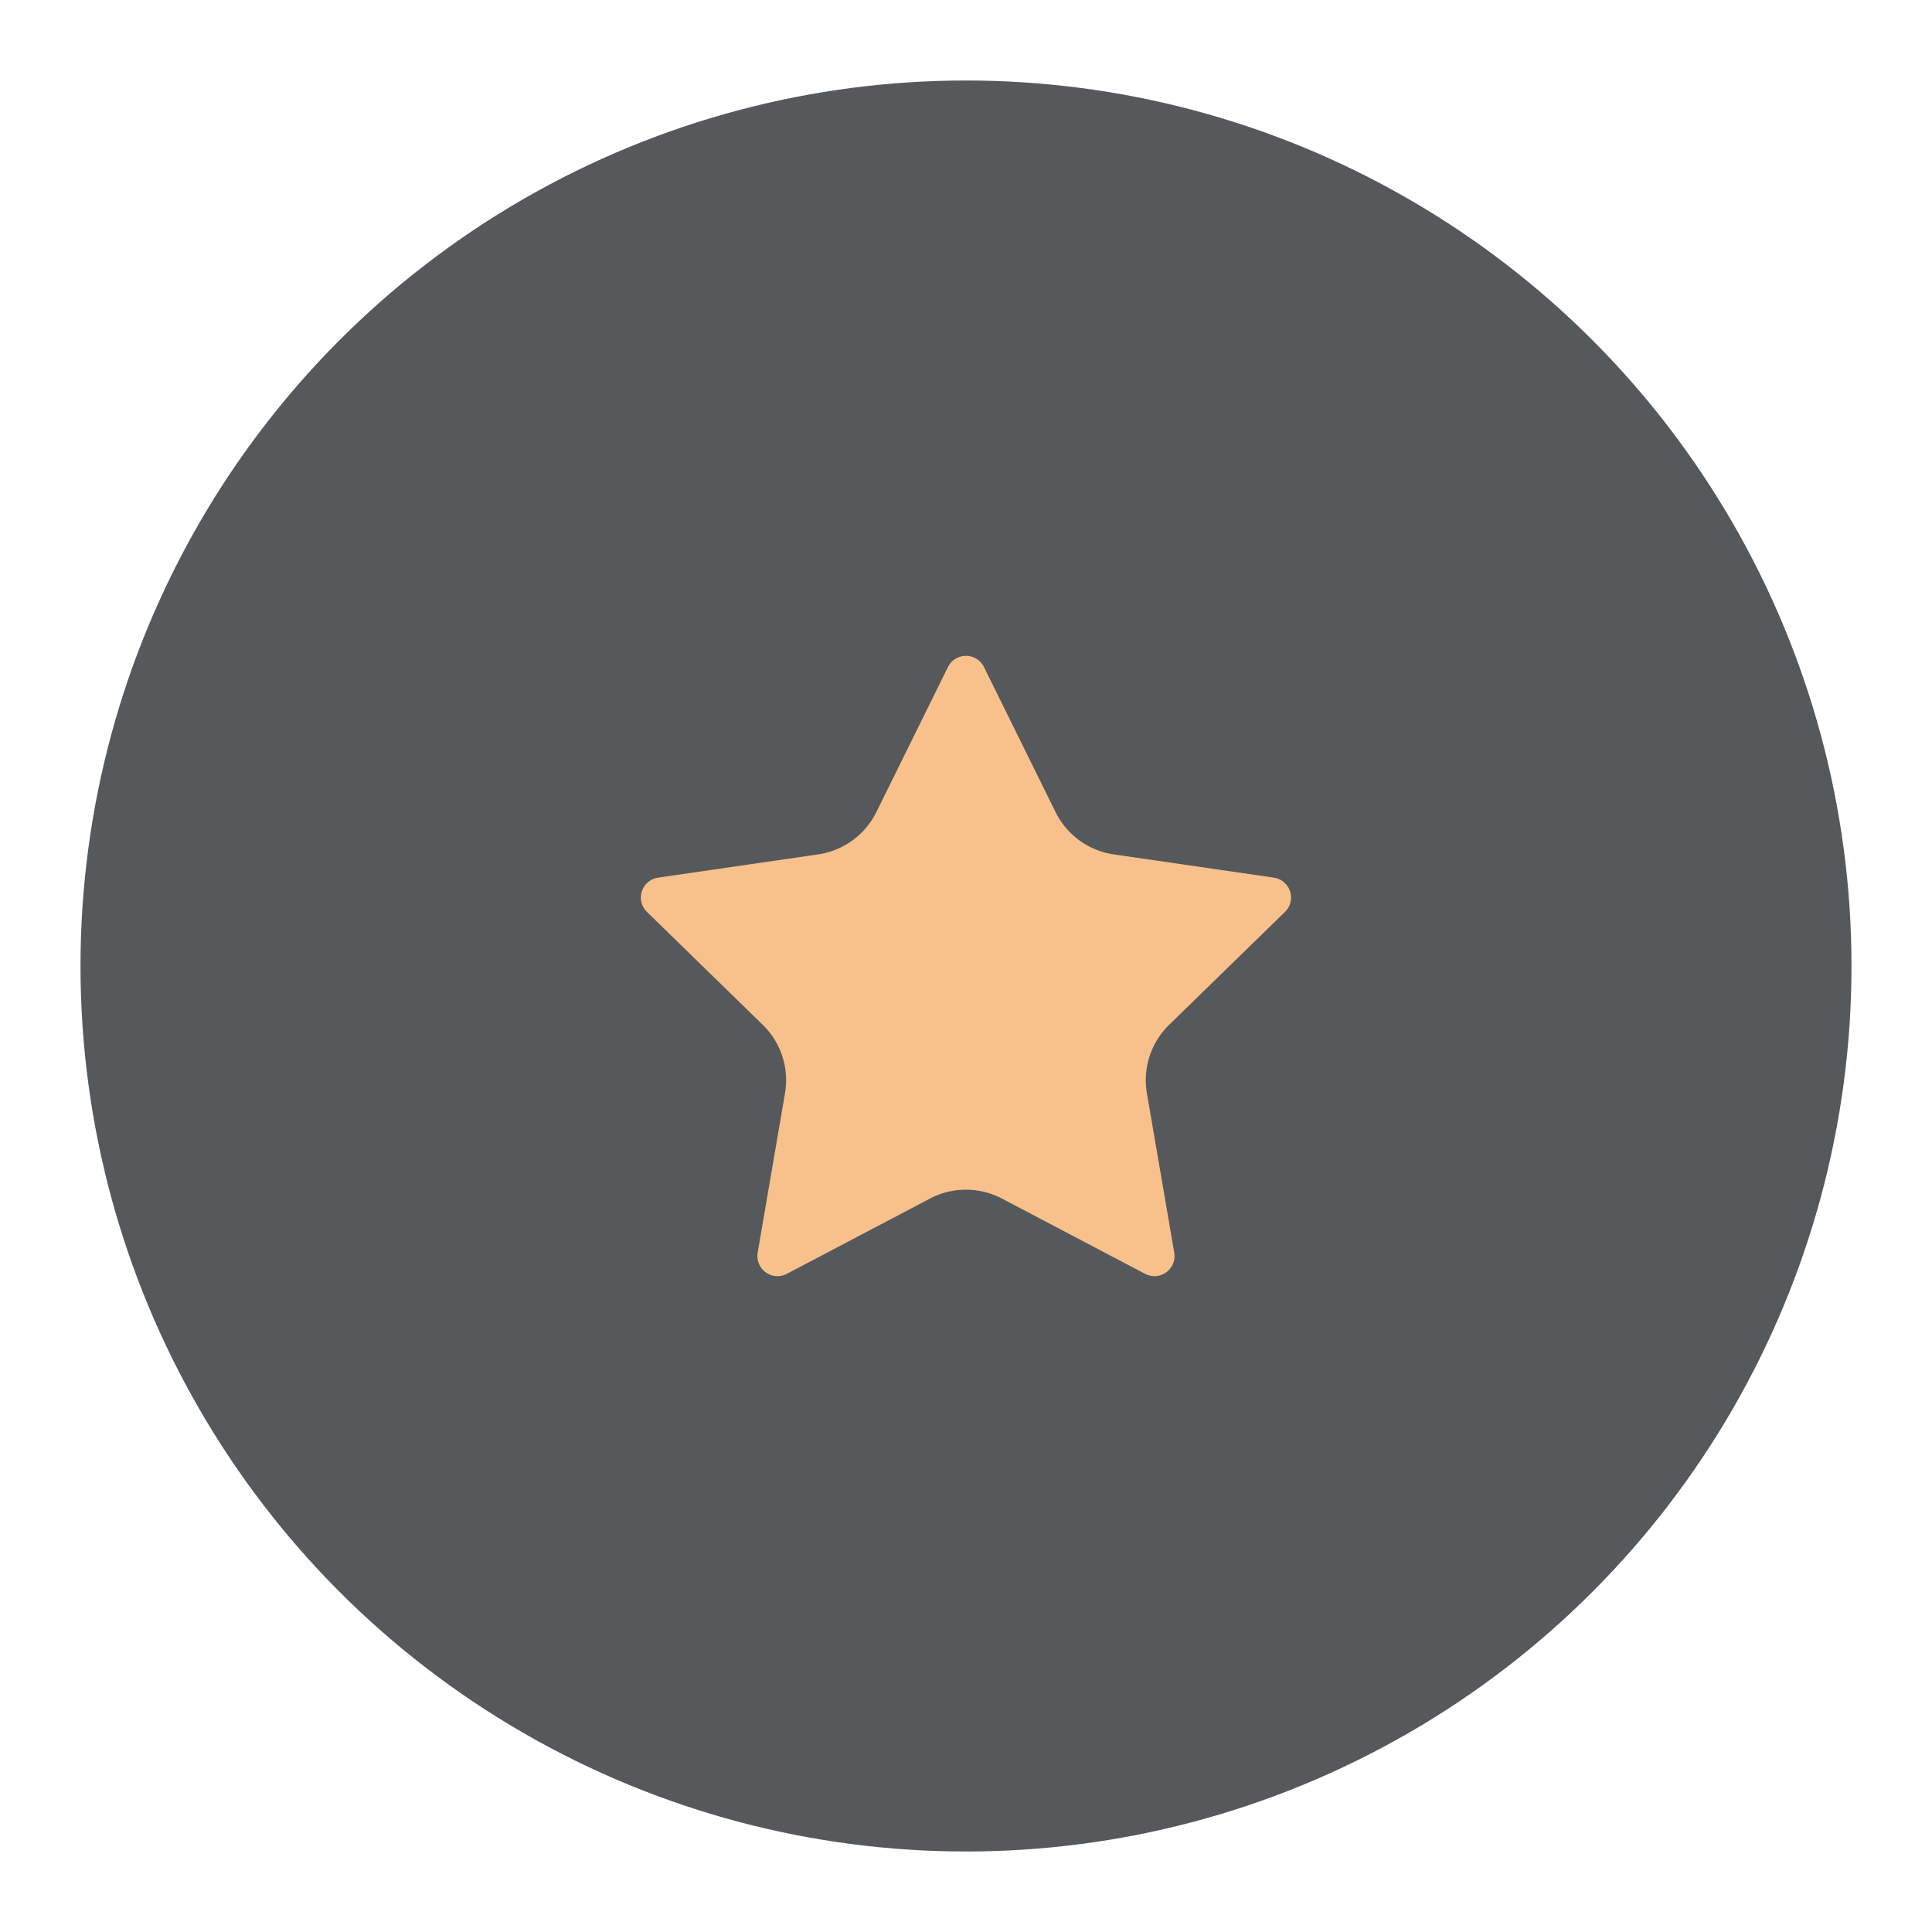 <svg xmlns="http://www.w3.org/2000/svg" width="192" height="192"><circle cx="96" cy="96" r="88" fill="#56595b"/><path fill="#f8c18c" d="m97.786 66.292 7.112 14.41a7.691 7.691 0 0 0 5.791 4.208l15.903 2.31a1.996 1.996 0 0 1 1.106 3.405l-11.508 11.217a7.691 7.691 0 0 0-2.212 6.808l2.717 15.838a1.996 1.996 0 0 1-2.896 2.104l-14.224-7.478a7.691 7.691 0 0 0-7.158 0l-14.225 7.478a1.996 1.996 0 0 1-2.895-2.104l2.716-15.838a7.691 7.691 0 0 0-2.212-6.808L64.293 90.625A1.996 1.996 0 0 1 65.4 87.22l15.904-2.311a7.691 7.691 0 0 0 5.79-4.208l7.113-14.41a1.996 1.996 0 0 1 3.579 0z"/></svg>